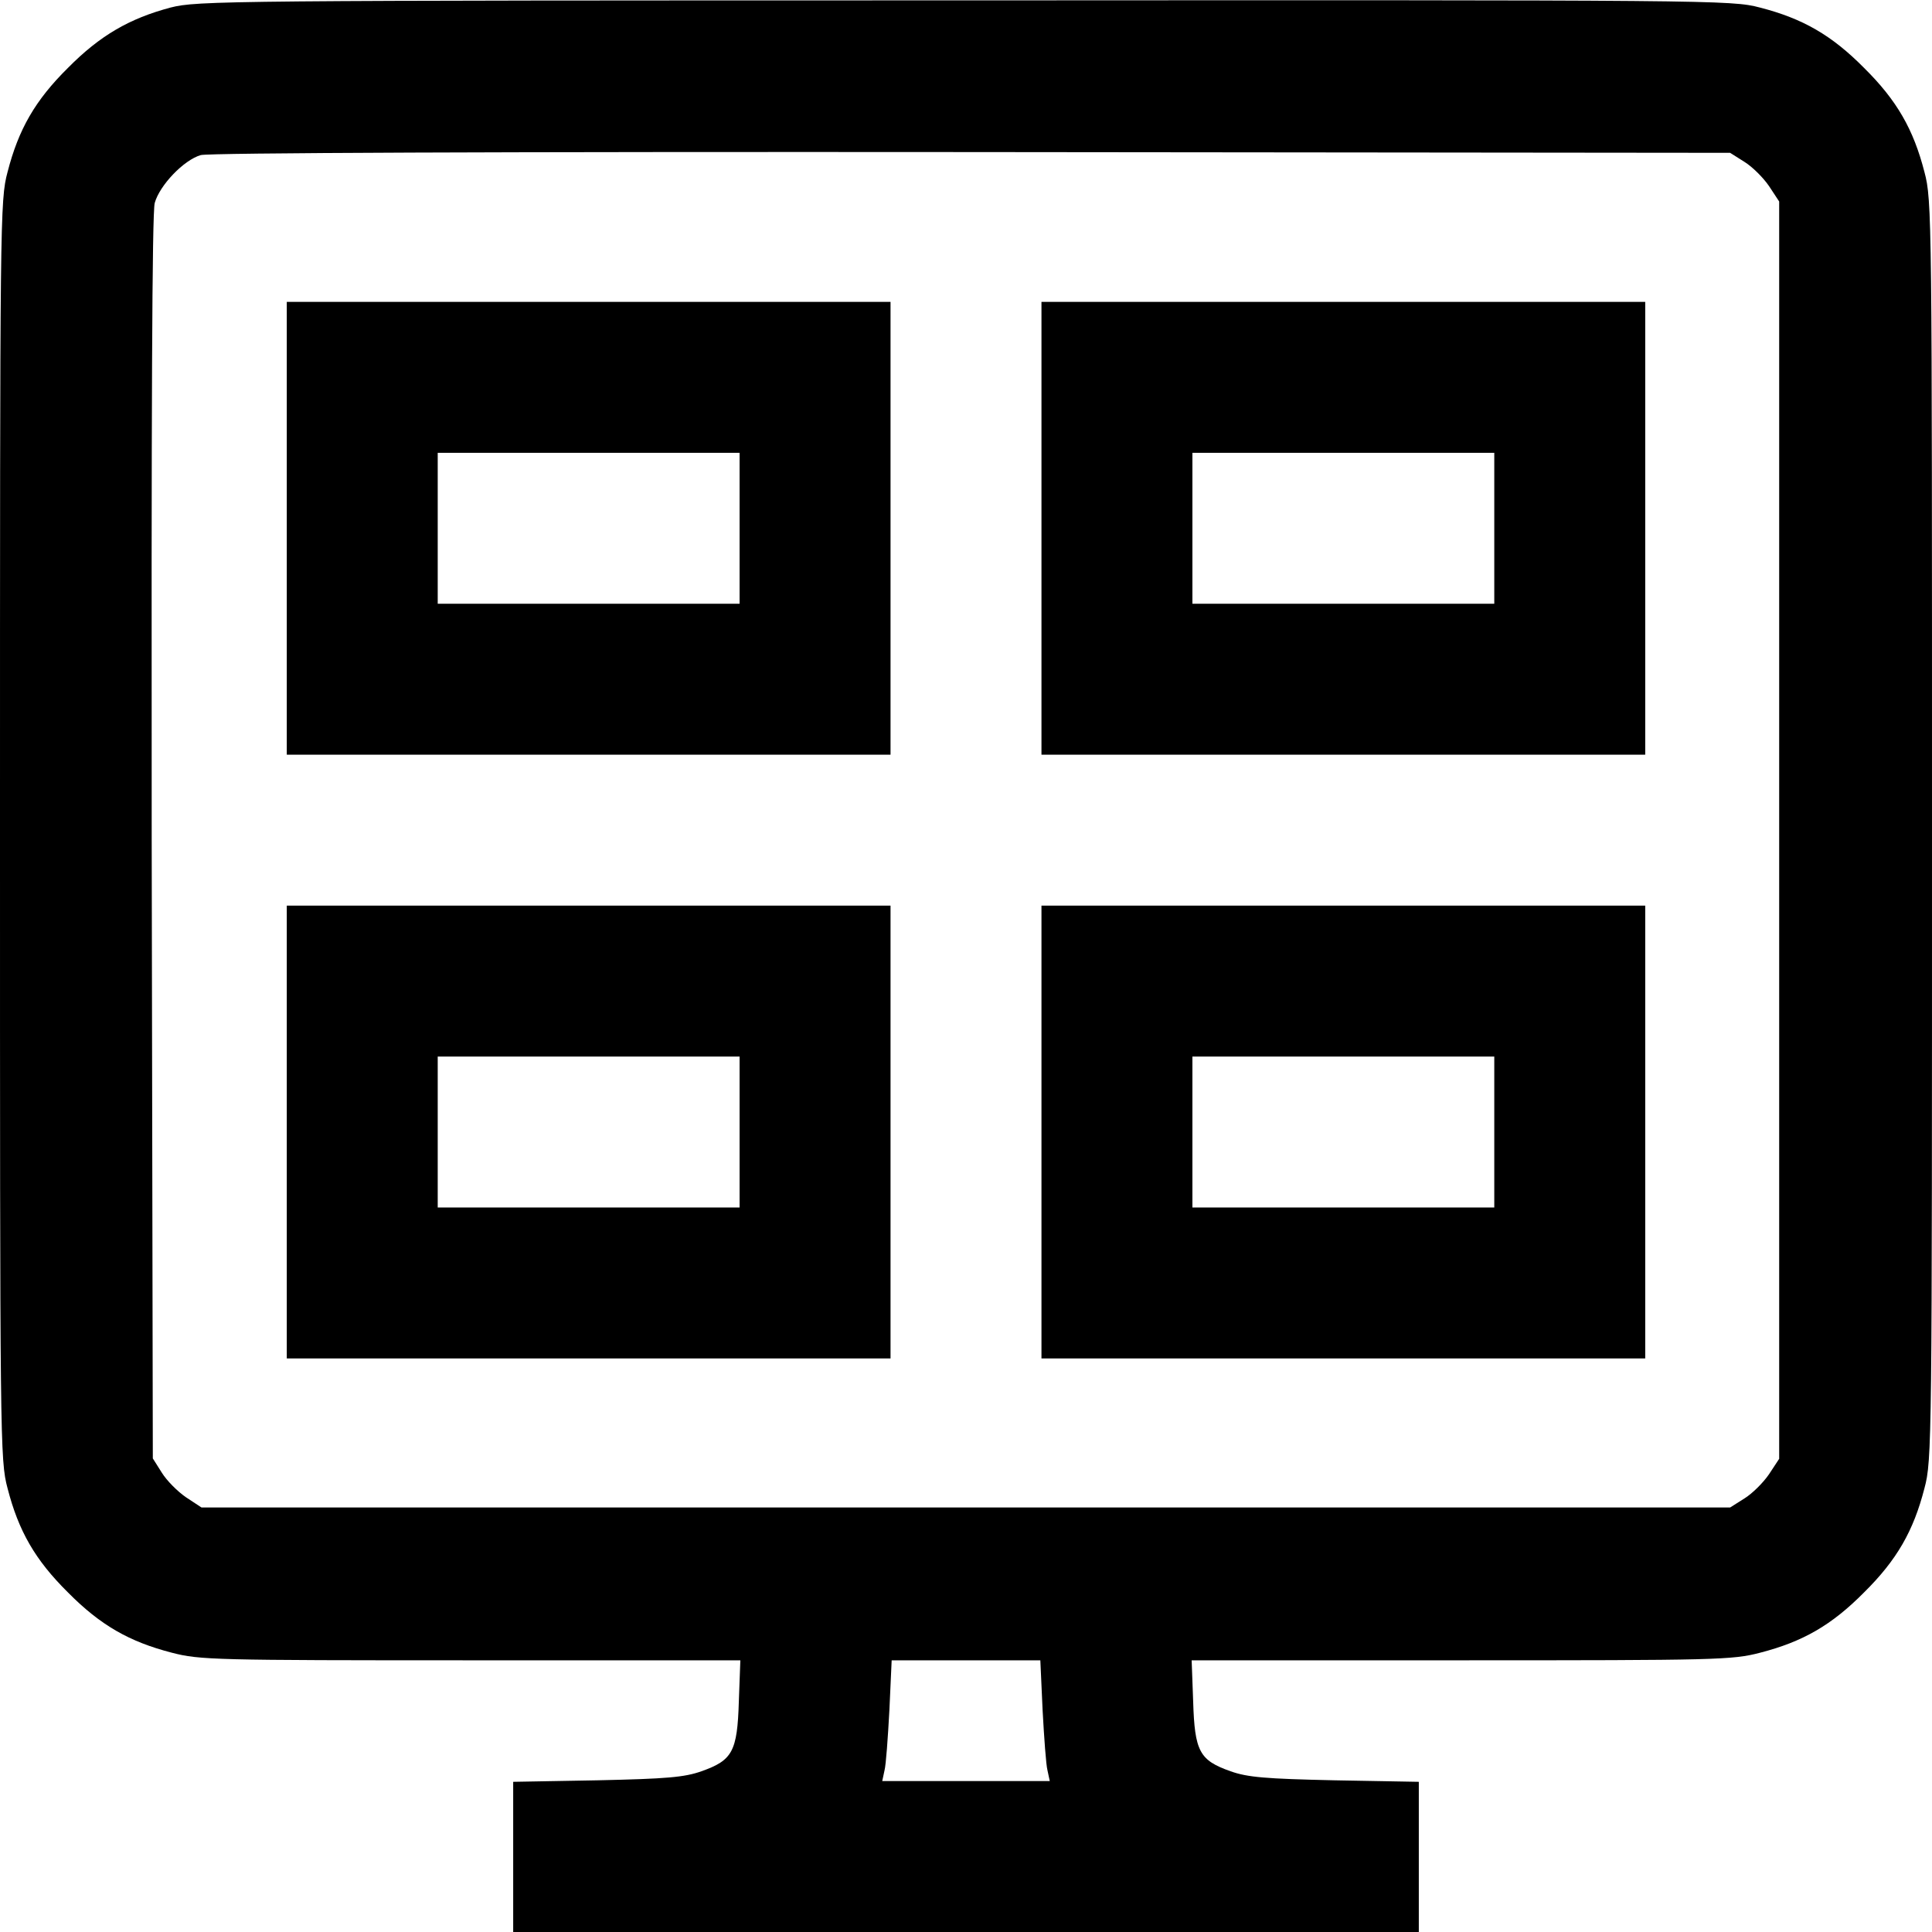 <?xml version="1.0" standalone="no"?>
<!DOCTYPE svg PUBLIC "-//W3C//DTD SVG 20010904//EN"
 "http://www.w3.org/TR/2001/REC-SVG-20010904/DTD/svg10.dtd">
<svg version="1.0" xmlns="http://www.w3.org/2000/svg"
 width="512pt" height="512pt" viewBox="0 0 512 512"
 preserveAspectRatio="xMidYMid meet">

<g transform="translate(0,512) scale(0.1,-0.1)"
fill="#000000" stroke="none">
<path d="M452 5100 c-109 -29 -187 -74 -272 -160 -87 -86 -131 -163 -160 -276
-20 -75 -20 -117 -20 -1744 0 -1627 0 -1669 20 -1744 29 -113 73 -190 160
-276 86 -87 163 -131 276 -160 73 -19 113 -20 792 -20 l714 0 -4 -109 c-4
-133 -17 -156 -99 -185 -45 -16 -92 -20 -276 -24 l-223 -4 0 -199 0 -199 1200
0 1200 0 0 199 0 199 -223 4 c-184 4 -231 8 -276 24 -82 29 -95 52 -99 185
l-4 109 714 0 c679 0 719 1 792 20 113 29 190 73 276 160 87 86 131 163 160
276 20 75 20 117 20 1744 0 1627 0 1669 -20 1744 -29 113 -73 190 -160 276
-86 87 -163 131 -276 160 -76 20 -117 20 -2108 19 -1967 0 -2033 -1 -2104 -19z
m4171 -409 c21 -13 50 -42 65 -64 l27 -41 0 -1666 0 -1666 -27 -41 c-15 -22
-44 -51 -65 -64 l-38 -24 -2026 0 -2025 0 -41 27 c-22 15 -51 44 -64 65 l-24
38 -3 1643 c-1 1139 1 1656 8 1684 13 47 77 114 122 127 21 6 793 9 2043 8
l2010 -2 38 -24z m-1860 -4103 c4 -73 9 -145 13 -160 l6 -28 -222 0 -222 0 6
28 c4 15 9 87 13 160 l6 132 197 0 197 0 6 -132z"/>
<path d="M760 3720 l0 -600 800 0 800 0 0 600 0 600 -800 0 -800 0 0 -600z
m1200 0 l0 -200 -400 0 -400 0 0 200 0 200 400 0 400 0 0 -200z"/>
<path d="M2760 3720 l0 -600 800 0 800 0 0 600 0 600 -800 0 -800 0 0 -600z
m1200 0 l0 -200 -400 0 -400 0 0 200 0 200 400 0 400 0 0 -200z"/>
<path d="M760 2120 l0 -600 800 0 800 0 0 600 0 600 -800 0 -800 0 0 -600z
m1200 0 l0 -200 -400 0 -400 0 0 200 0 200 400 0 400 0 0 -200z"/>
<path d="M2760 2120 l0 -600 800 0 800 0 0 600 0 600 -800 0 -800 0 0 -600z
m1200 0 l0 -200 -400 0 -400 0 0 200 0 200 400 0 400 0 0 -200z"/>
</g>
</svg>
